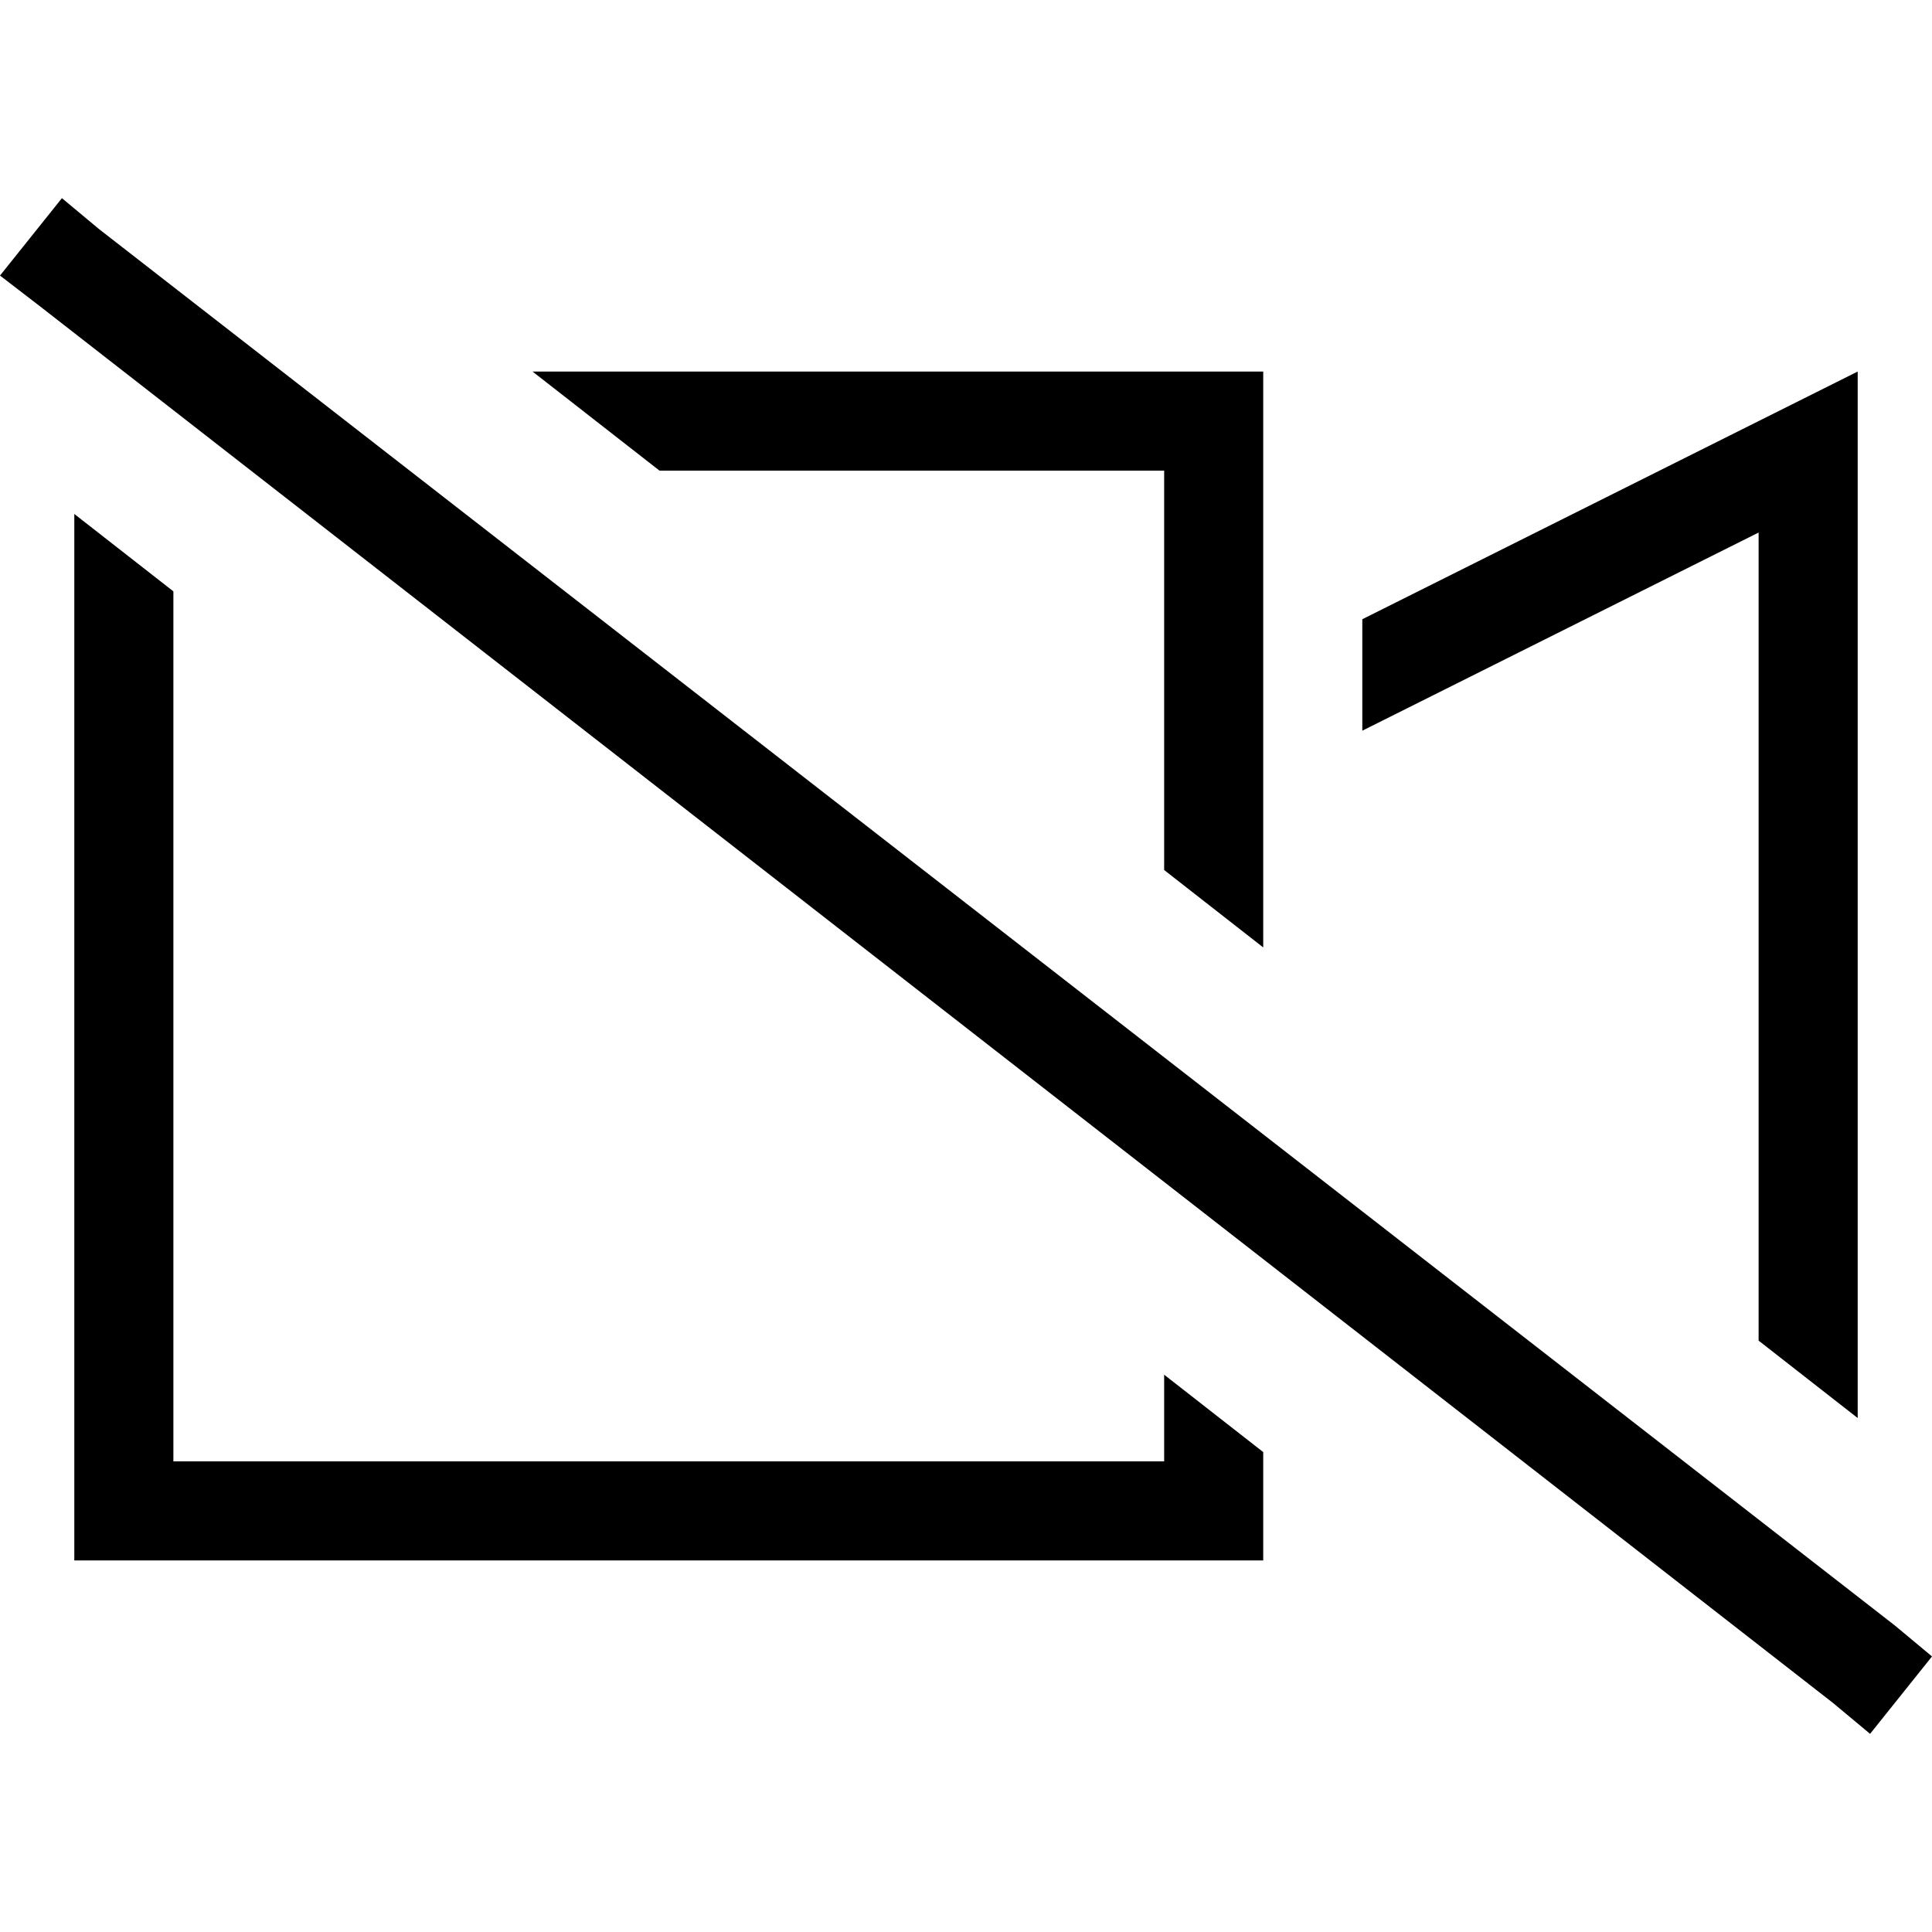 <svg xmlns="http://www.w3.org/2000/svg" viewBox="0 0 512 512">
  <path d="M 26.256 60.718 L 16.41 52.513 L 0 73.026 L 10.667 81.231 L 485.744 451.282 L 495.59 459.487 L 512 438.974 L 502.154 430.769 L 26.256 60.718 L 26.256 60.718 Z M 492.308 128 L 492.308 98.462 L 466.051 111.59 L 361.026 164.103 L 361.026 193.641 L 466.051 141.128 L 466.051 355.282 L 492.308 375.795 L 492.308 128 L 492.308 128 Z M 334.769 384.821 L 308.513 364.308 L 308.513 387.282 L 45.949 387.282 L 45.949 156.718 L 19.692 136.205 L 19.692 387.282 L 19.692 413.538 L 45.949 413.538 L 308.513 413.538 L 334.769 413.538 L 334.769 387.282 L 334.769 384.821 L 334.769 384.821 Z M 334.769 251.077 L 334.769 177.231 L 334.769 124.718 L 334.769 98.462 L 308.513 98.462 L 141.128 98.462 L 174.769 124.718 L 308.513 124.718 L 308.513 230.564 L 334.769 251.077 L 334.769 251.077 Z" />
</svg>